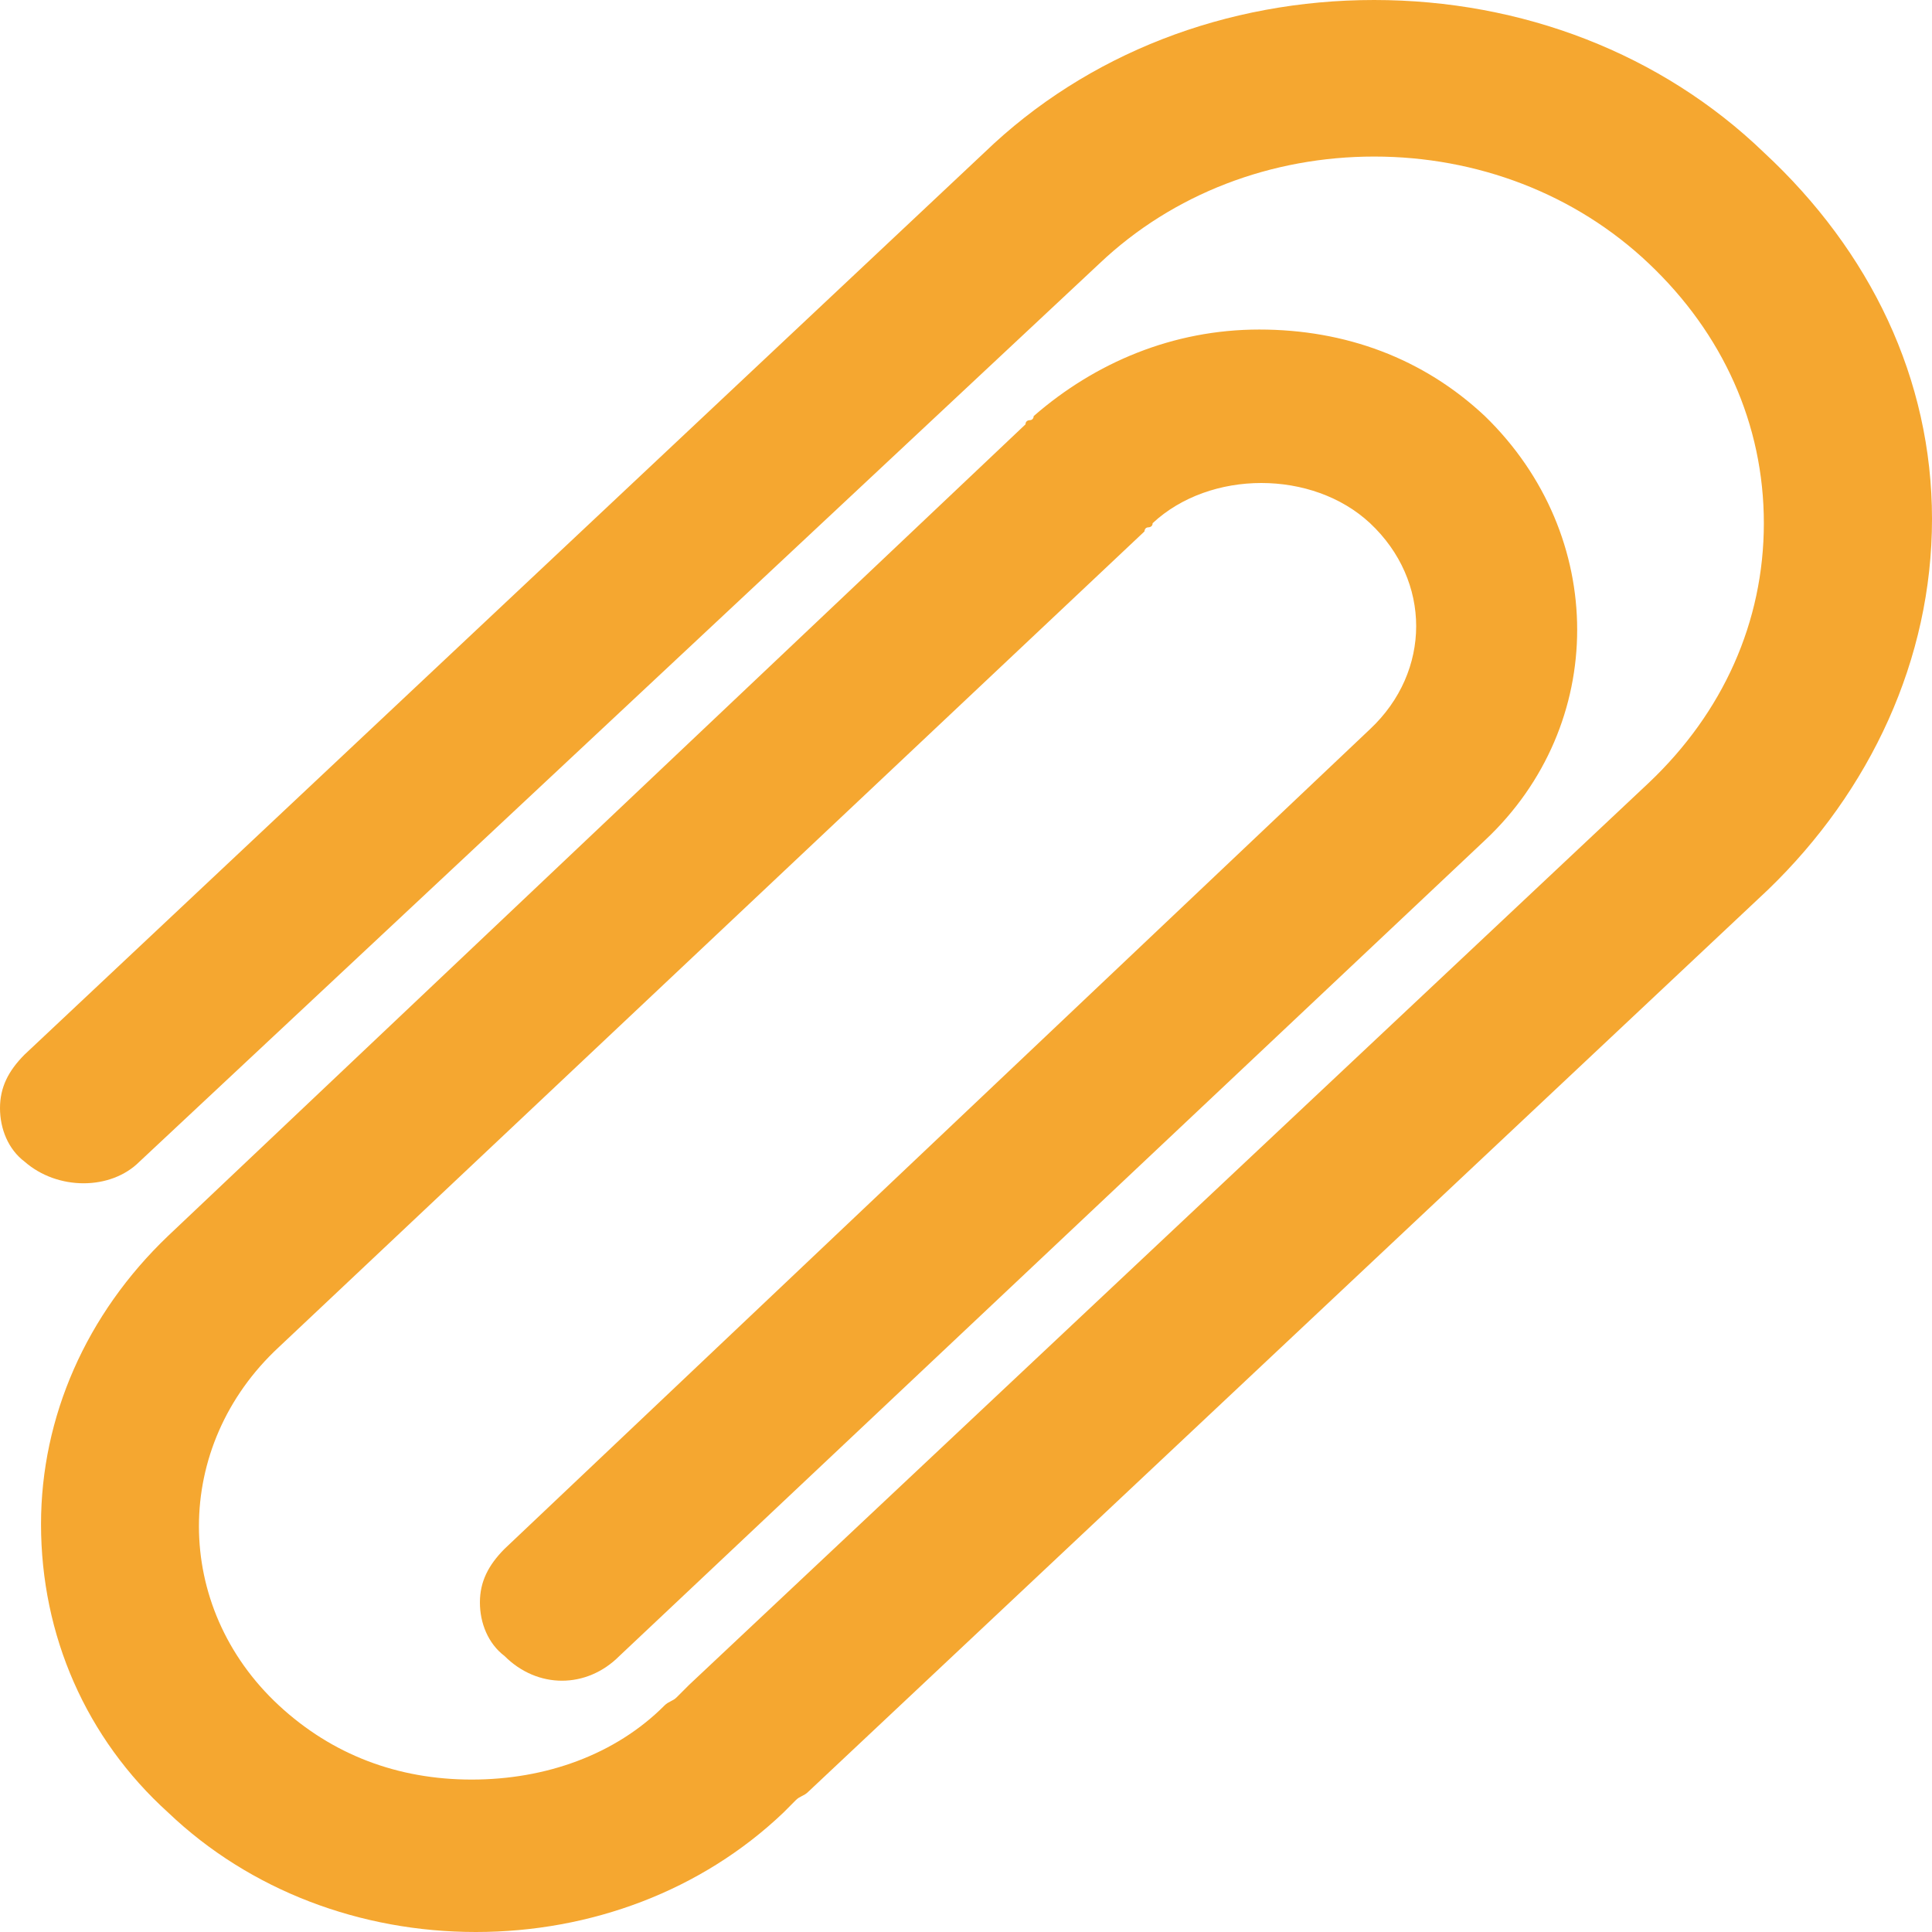 <svg width="30" height="30" viewBox="0 0 30 30" fill="none" xmlns="http://www.w3.org/2000/svg">
<path d="M27.389 2.367C25.796 0.832 23.631 0 21.337 0C19.044 0 16.879 0.832 15.287 2.367L0.382 16.375C0.127 16.631 0 16.887 0 17.207C0 17.527 0.127 17.846 0.382 18.038C0.892 18.486 1.72 18.486 2.166 18.038L17.07 4.094C18.216 3.006 19.745 2.431 21.338 2.431C22.93 2.431 24.459 3.006 25.605 4.094C26.752 5.181 27.389 6.588 27.389 8.124C27.389 9.659 26.752 11.066 25.605 12.153L10.701 26.162C10.637 26.226 10.573 26.29 10.509 26.354C10.446 26.418 10.382 26.418 10.319 26.482C9.554 27.249 8.471 27.633 7.325 27.633C6.178 27.633 5.159 27.249 4.331 26.482C2.675 24.947 2.675 22.452 4.331 20.917L17.771 8.252C17.771 8.252 17.771 8.188 17.834 8.188C17.834 8.188 17.898 8.188 17.898 8.124C18.79 7.292 20.382 7.292 21.274 8.124C22.229 9.019 22.229 10.426 21.274 11.322L7.834 24.051C7.58 24.307 7.452 24.563 7.452 24.883C7.452 25.203 7.58 25.522 7.834 25.714C8.089 25.97 8.408 26.098 8.726 26.098C9.045 26.098 9.363 25.97 9.618 25.714L23.057 13.049C24.968 11.258 24.968 8.316 23.057 6.461C22.102 5.565 20.892 5.117 19.554 5.117C18.216 5.117 17.006 5.629 16.051 6.461C16.051 6.461 16.051 6.525 15.987 6.525C15.987 6.525 15.924 6.525 15.924 6.589L2.611 19.19C1.338 20.405 0.637 22.004 0.637 23.667C0.637 25.395 1.338 26.994 2.611 28.145C3.885 29.36 5.605 30 7.389 30C9.172 30 10.892 29.36 12.166 28.145C12.229 28.081 12.293 28.017 12.357 27.953C12.42 27.889 12.484 27.889 12.548 27.825L27.452 13.817C29.045 12.281 30 10.235 30 8.06C30 5.885 29.044 3.902 27.389 2.367Z" fill="#F5A730"/>
</svg>
